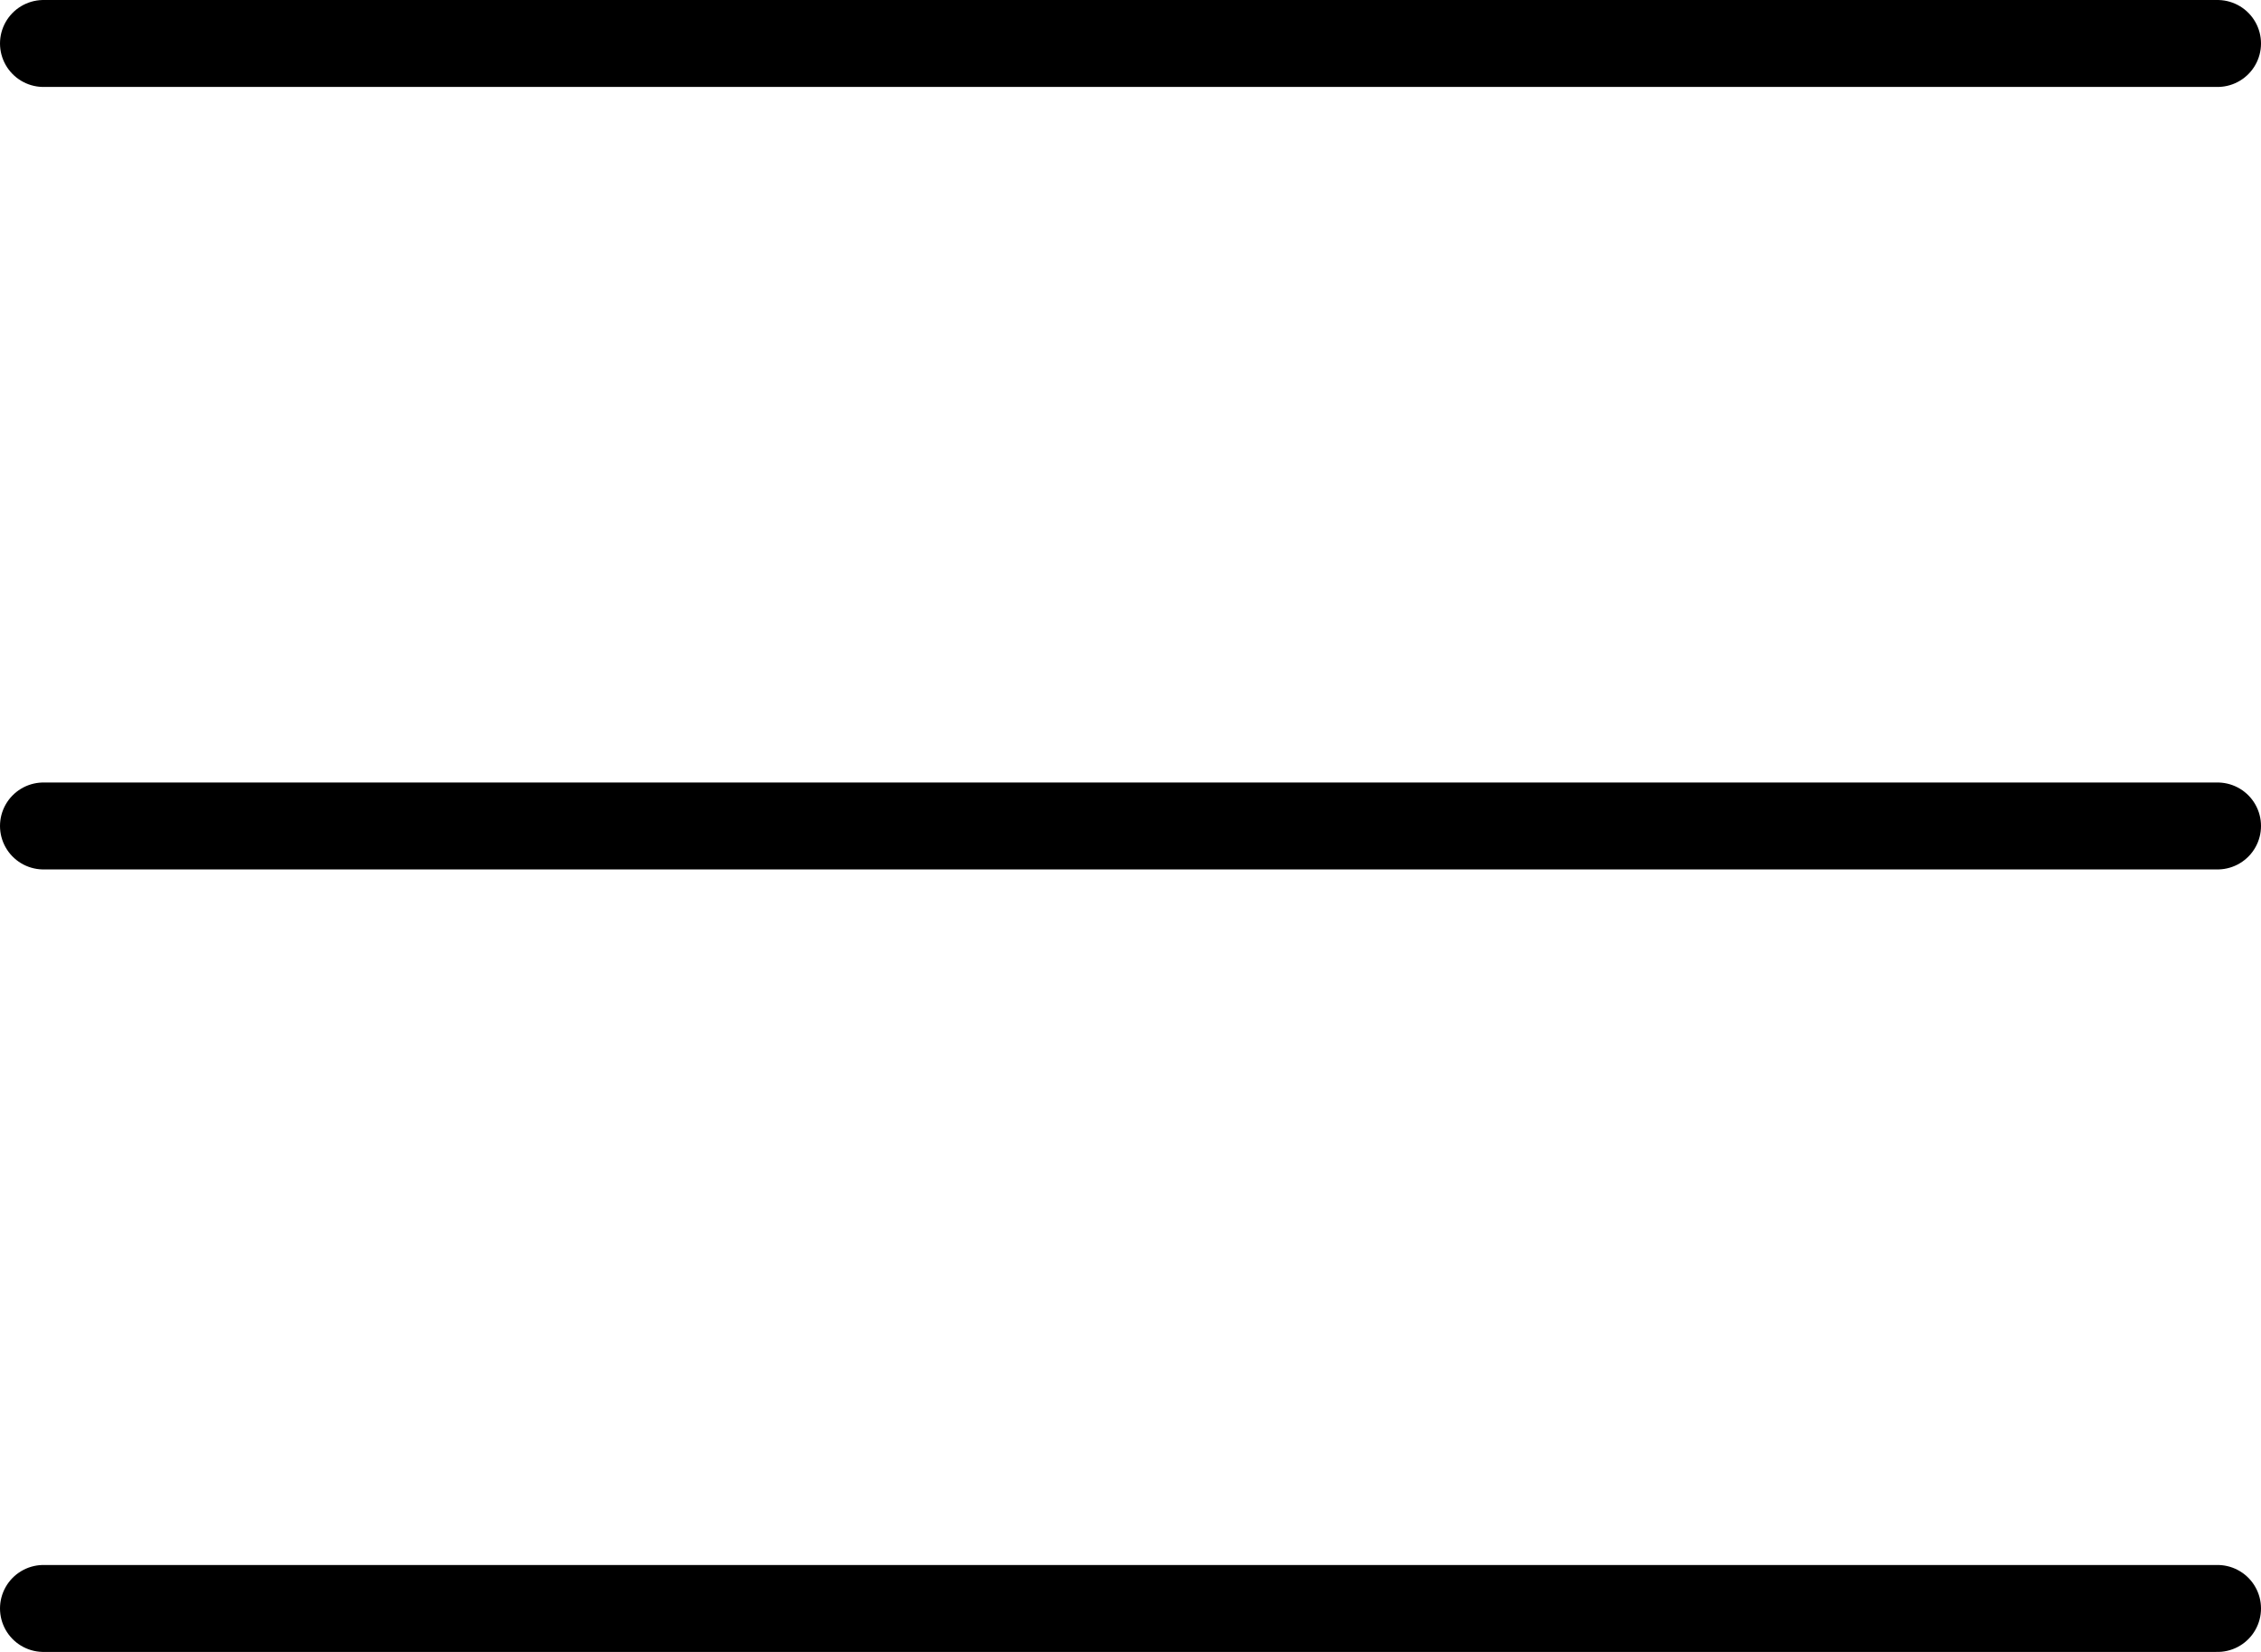 <svg xmlns="http://www.w3.org/2000/svg" width="26" height="19" viewBox="0 0 26 19">
  <g id="Icon_feather-menu" data-name="Icon feather-menu" transform="translate(-4 -8.5)">
    <path id="Path_71" data-name="Path 71" d="M4.5,18h25" fill="none" stroke="#000" stroke-linecap="round" stroke-linejoin="round" stroke-width="1"/>
    <path id="Path_72" data-name="Path 72" d="M4.5,9h25" fill="none" stroke="#000" stroke-linecap="round" stroke-linejoin="round" stroke-width="1"/>
    <path id="Path_73" data-name="Path 73" d="M4.5,27h25" fill="none" stroke="#000" stroke-linecap="round" stroke-linejoin="round" stroke-width="1"/>
  </g>
</svg>
